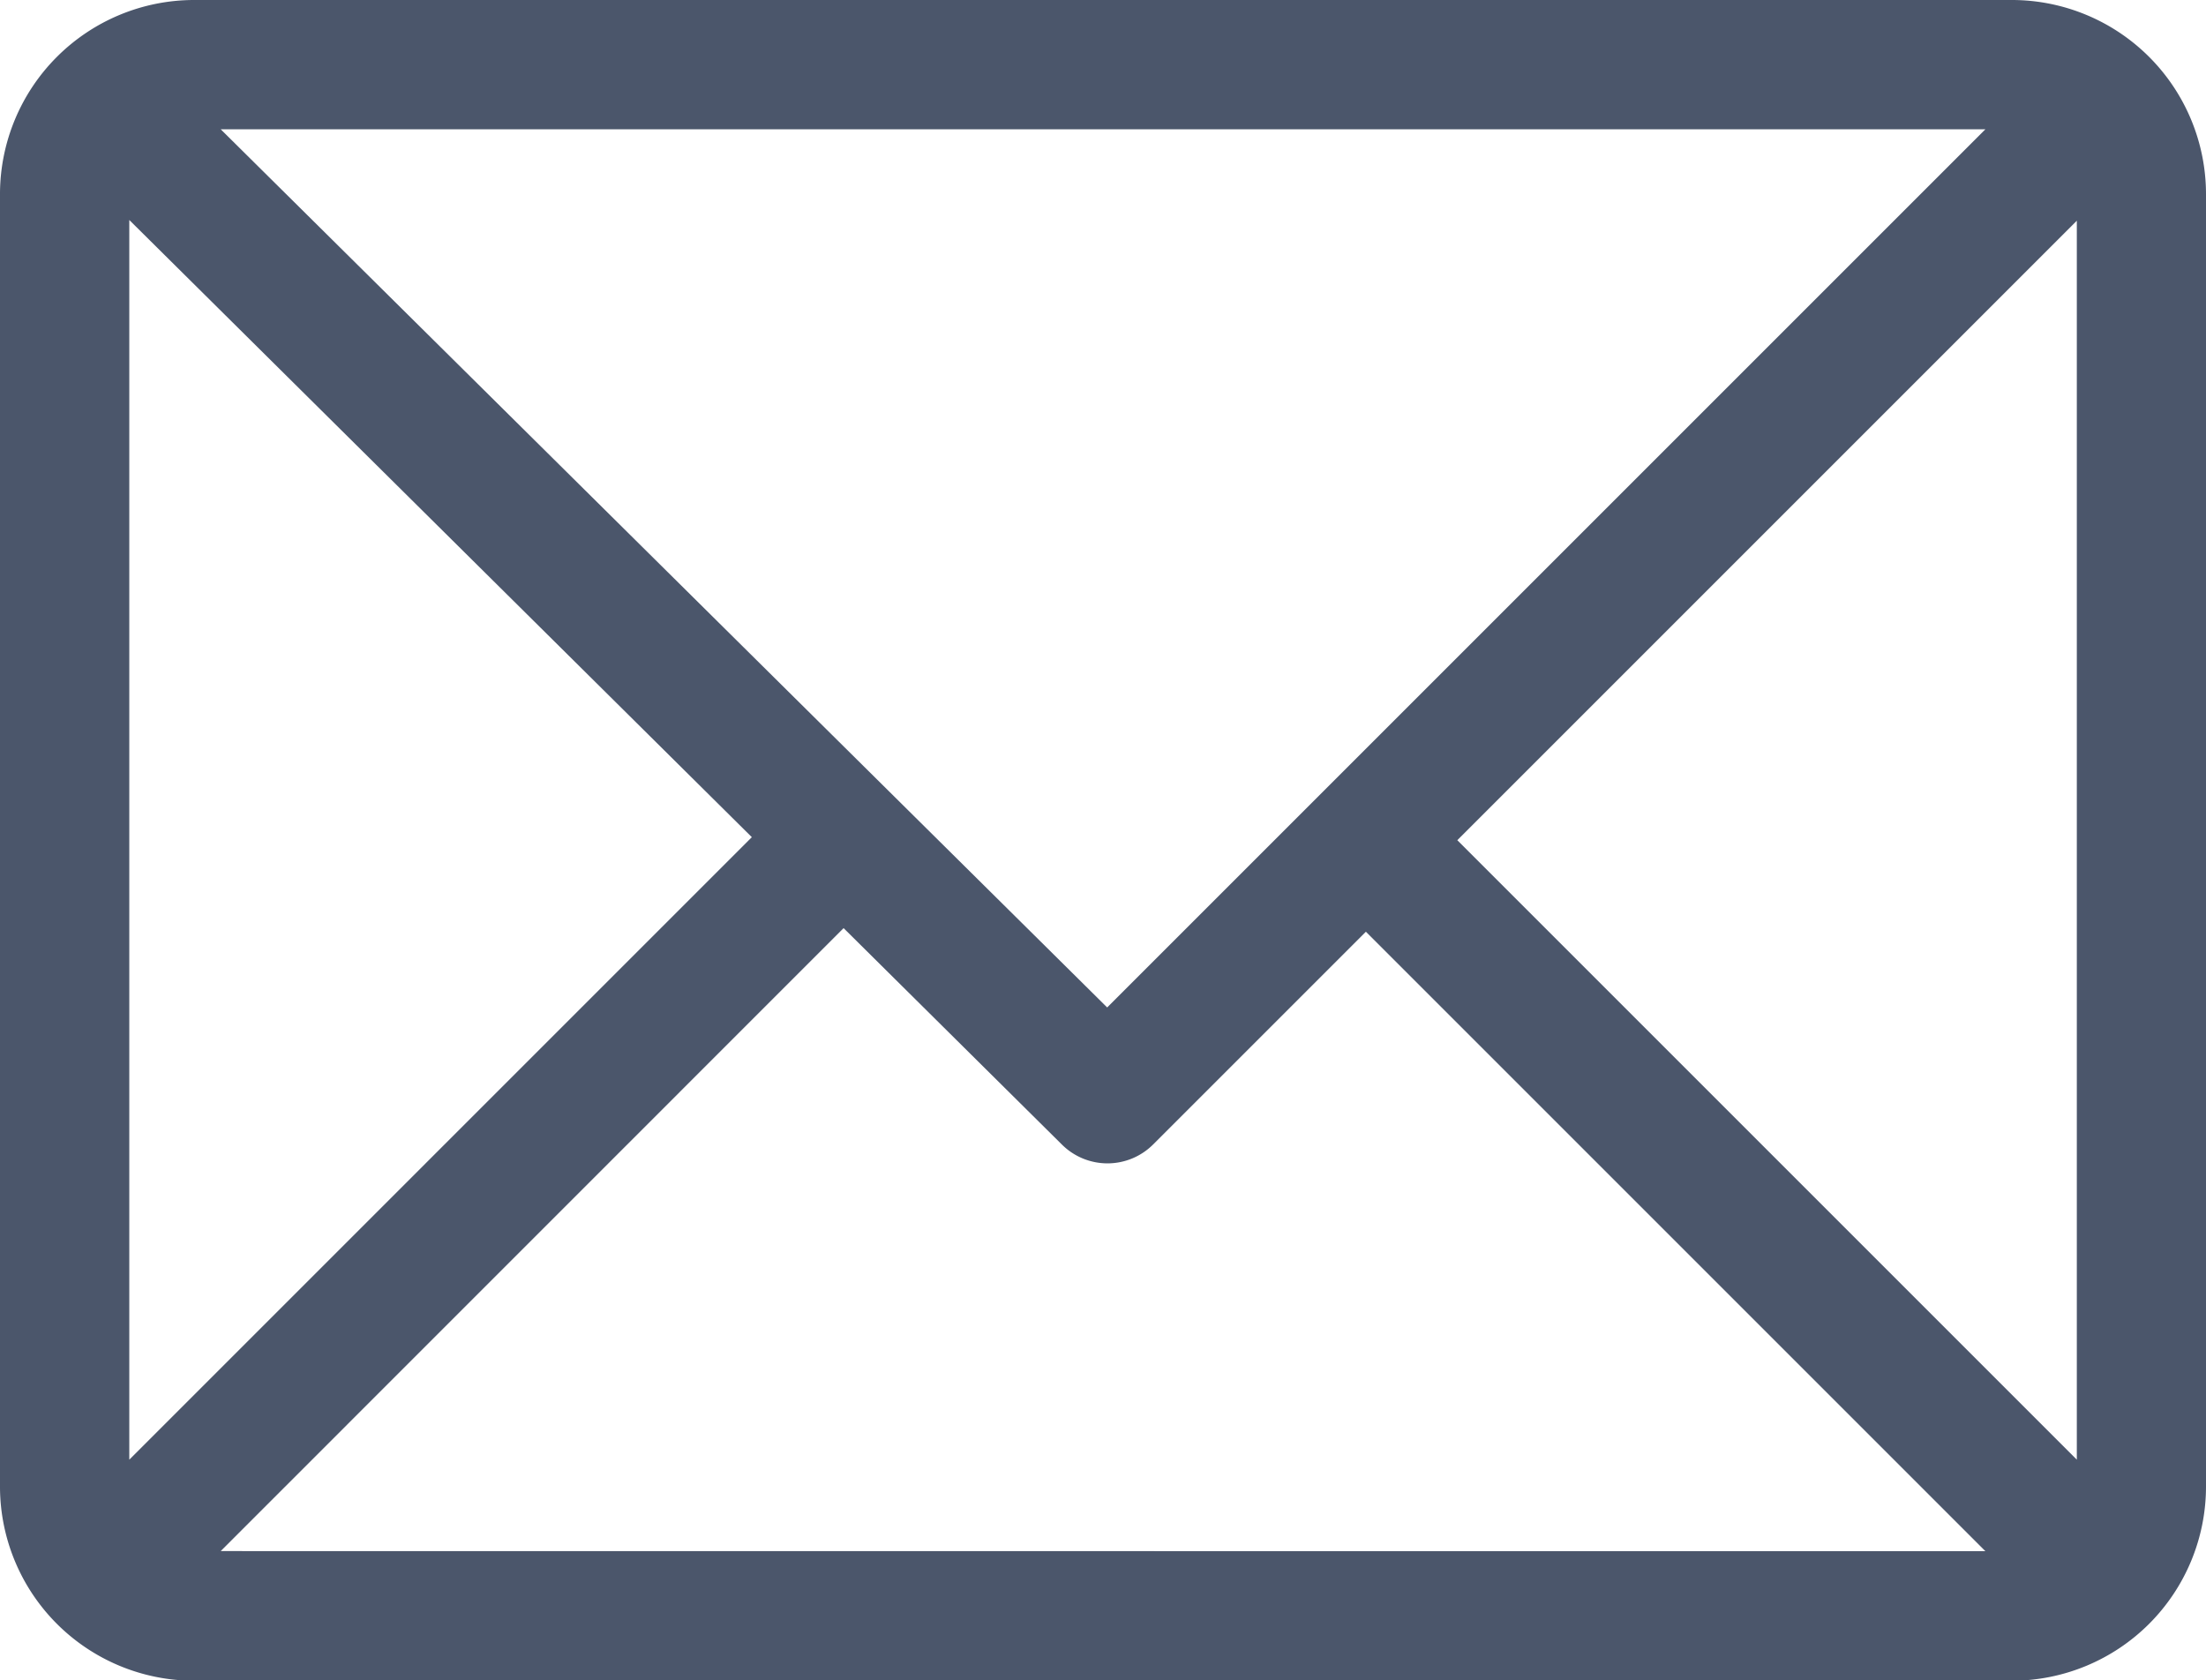 <svg xmlns="http://www.w3.org/2000/svg" width="18.99" height="14.465" viewBox="0 0 18.99 14.465">
  <g id="email_1_" data-name="email" transform="translate(0 -61)">
    <g id="Group_17683" data-name="Group 17683" transform="translate(0 61)">
      <path id="Path_23102" data-name="Path 23102" d="M17.321,61H1.669A1.672,1.672,0,0,0,0,62.669V73.8a1.672,1.672,0,0,0,1.669,1.669H17.321A1.672,1.672,0,0,0,18.99,73.8V62.669A1.672,1.672,0,0,0,17.321,61Zm-.23,1.113-7.56,7.56L1.9,62.113ZM1.113,73.566V62.894l5.359,5.313Zm.787.787L7.262,68.99l1.879,1.863a.556.556,0,0,0,.785,0l1.832-1.832,5.333,5.333Zm15.978-.787-5.333-5.333L17.878,62.9Z" transform="translate(0 -61)" fill="#4b566b"/>
    </g>
  </g>
</svg>
